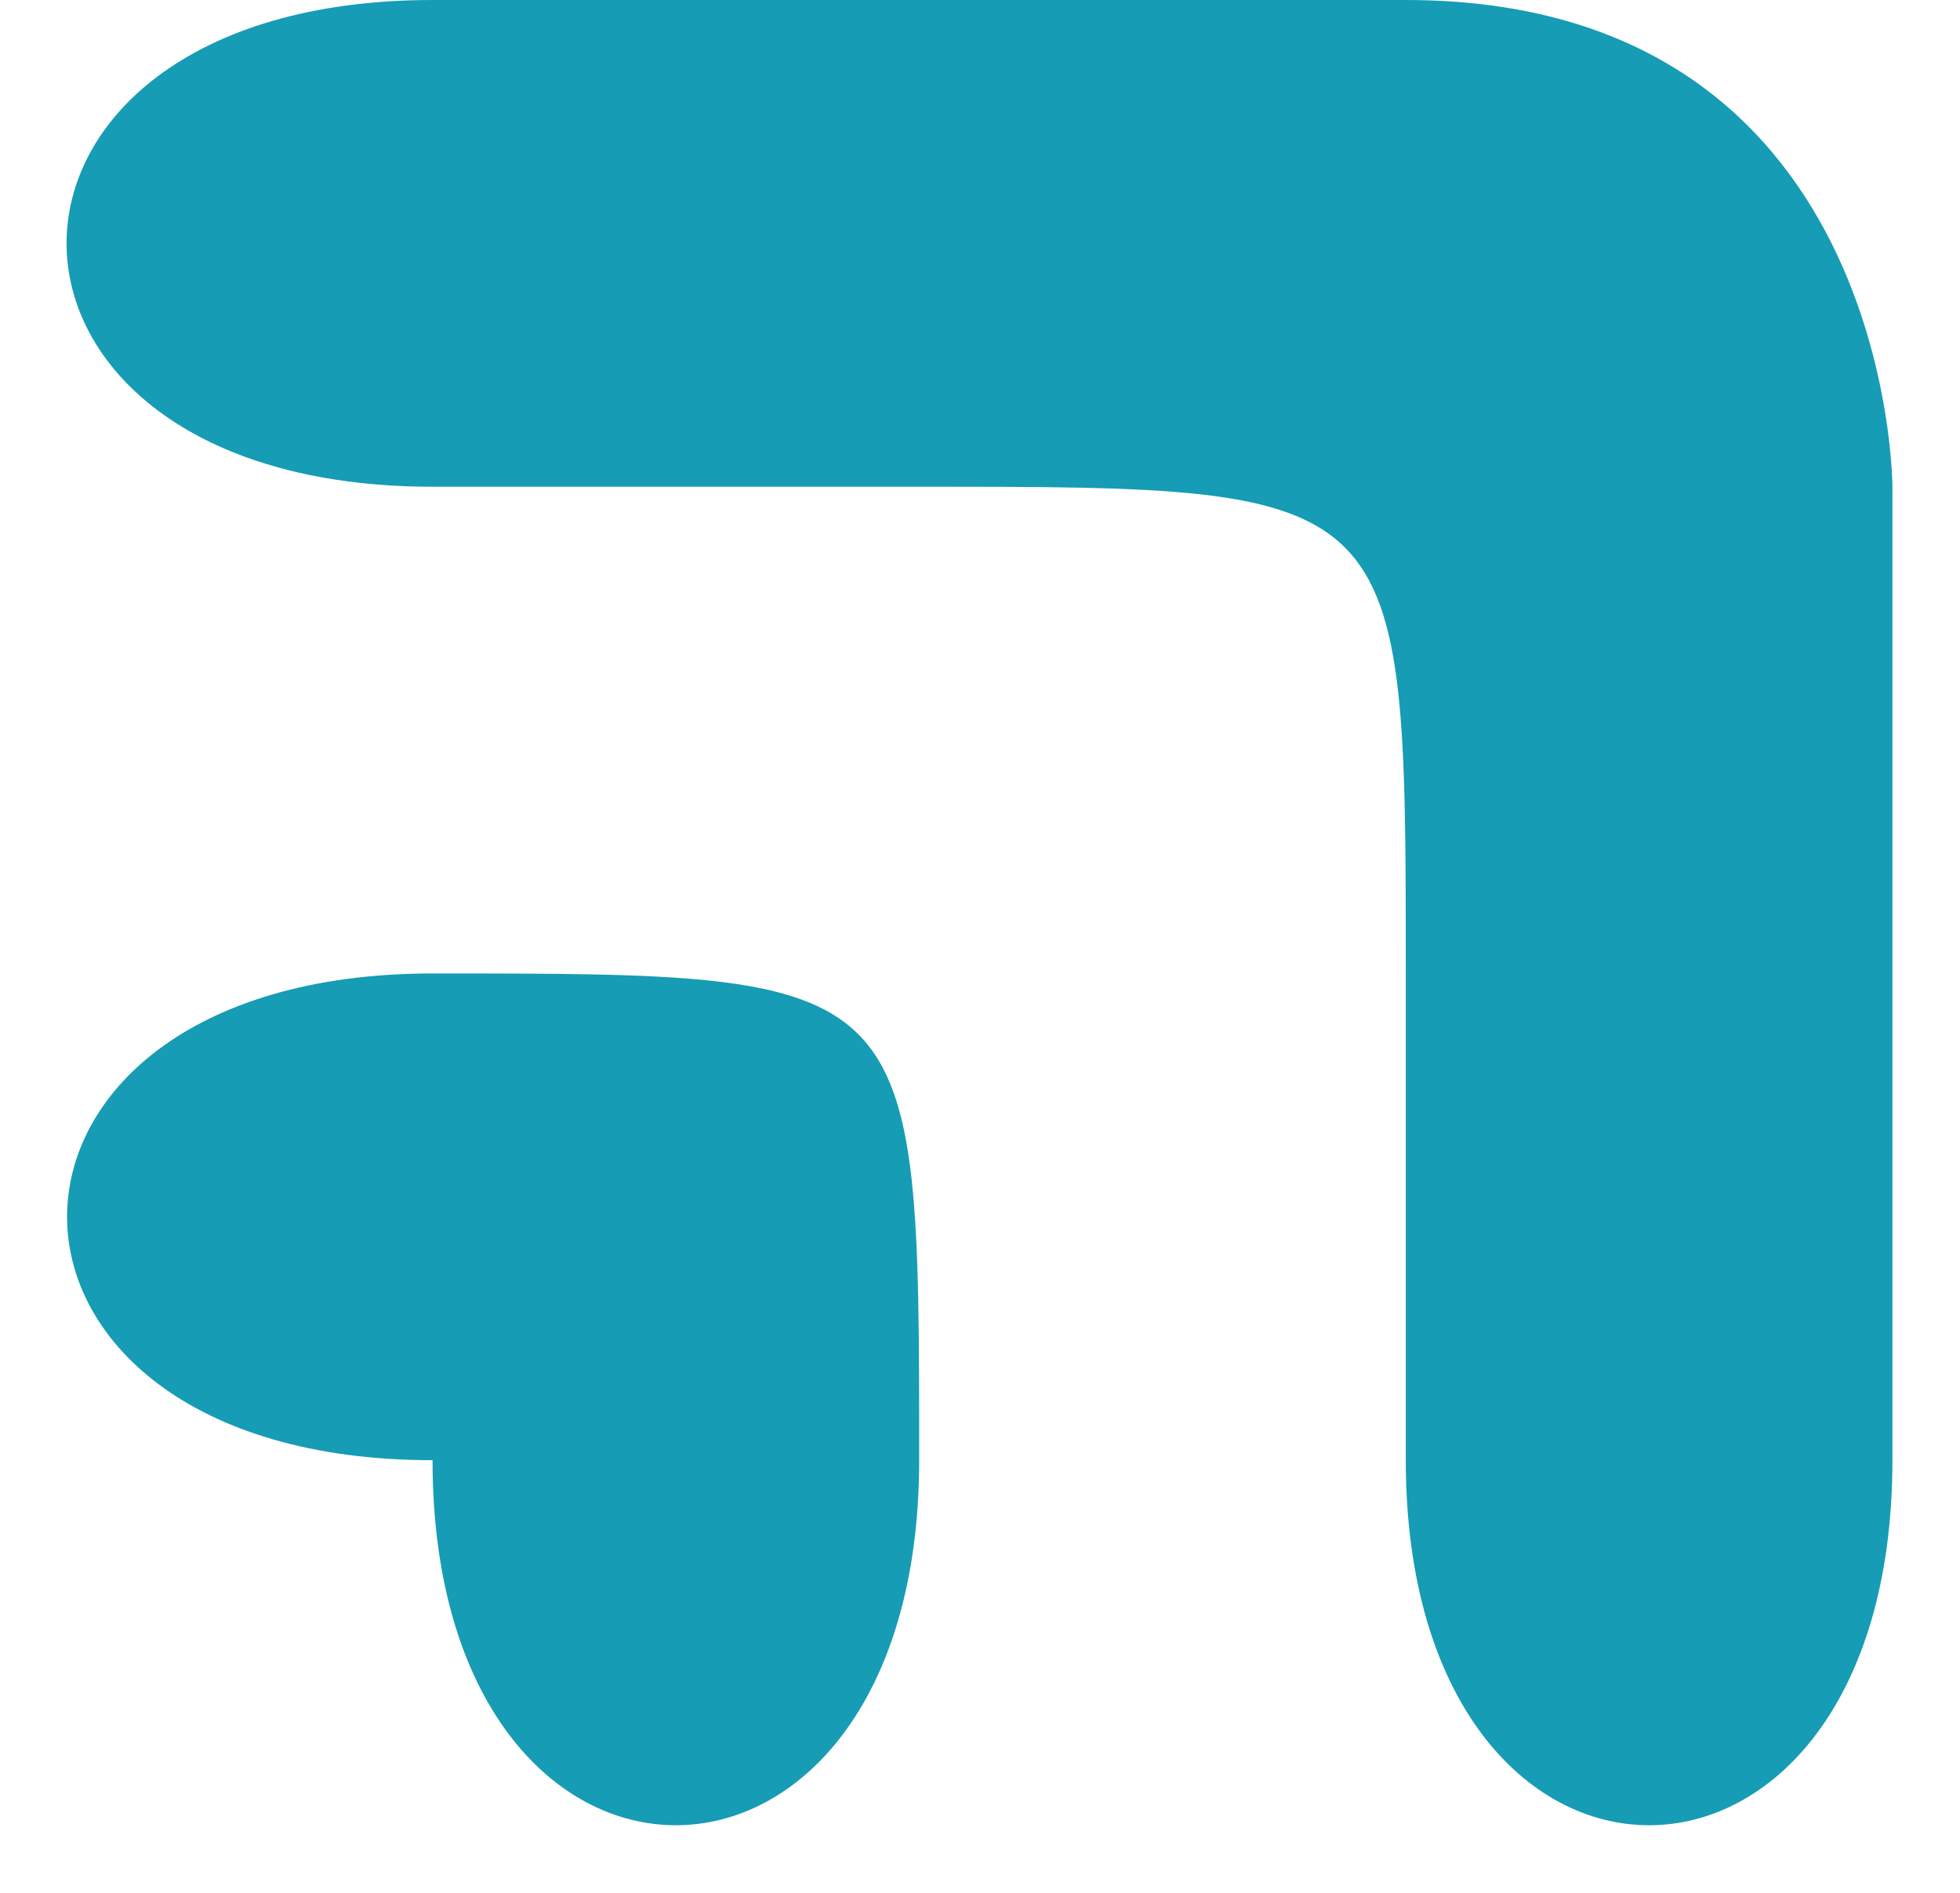 <svg xmlns="http://www.w3.org/2000/svg" width="29" height="28" viewBox="0 0 29 28"><path fill="#169cb4" d="M20.8 21.6v-7.2c0-7.2 0-7.2-7.2-7.2H6.4C-.82 7.2-.82 0 6.4 0h14.4C28 0 28 7.2 28 7.2v14.4c0 7.2-7.2 7.2-7.2 0zm-14.4 0c0 7.2 7.2 7.2 7.2 0s0-7.2-7.2-7.2c-7.21 0-7.21 7.2 0 7.2z"/></svg>